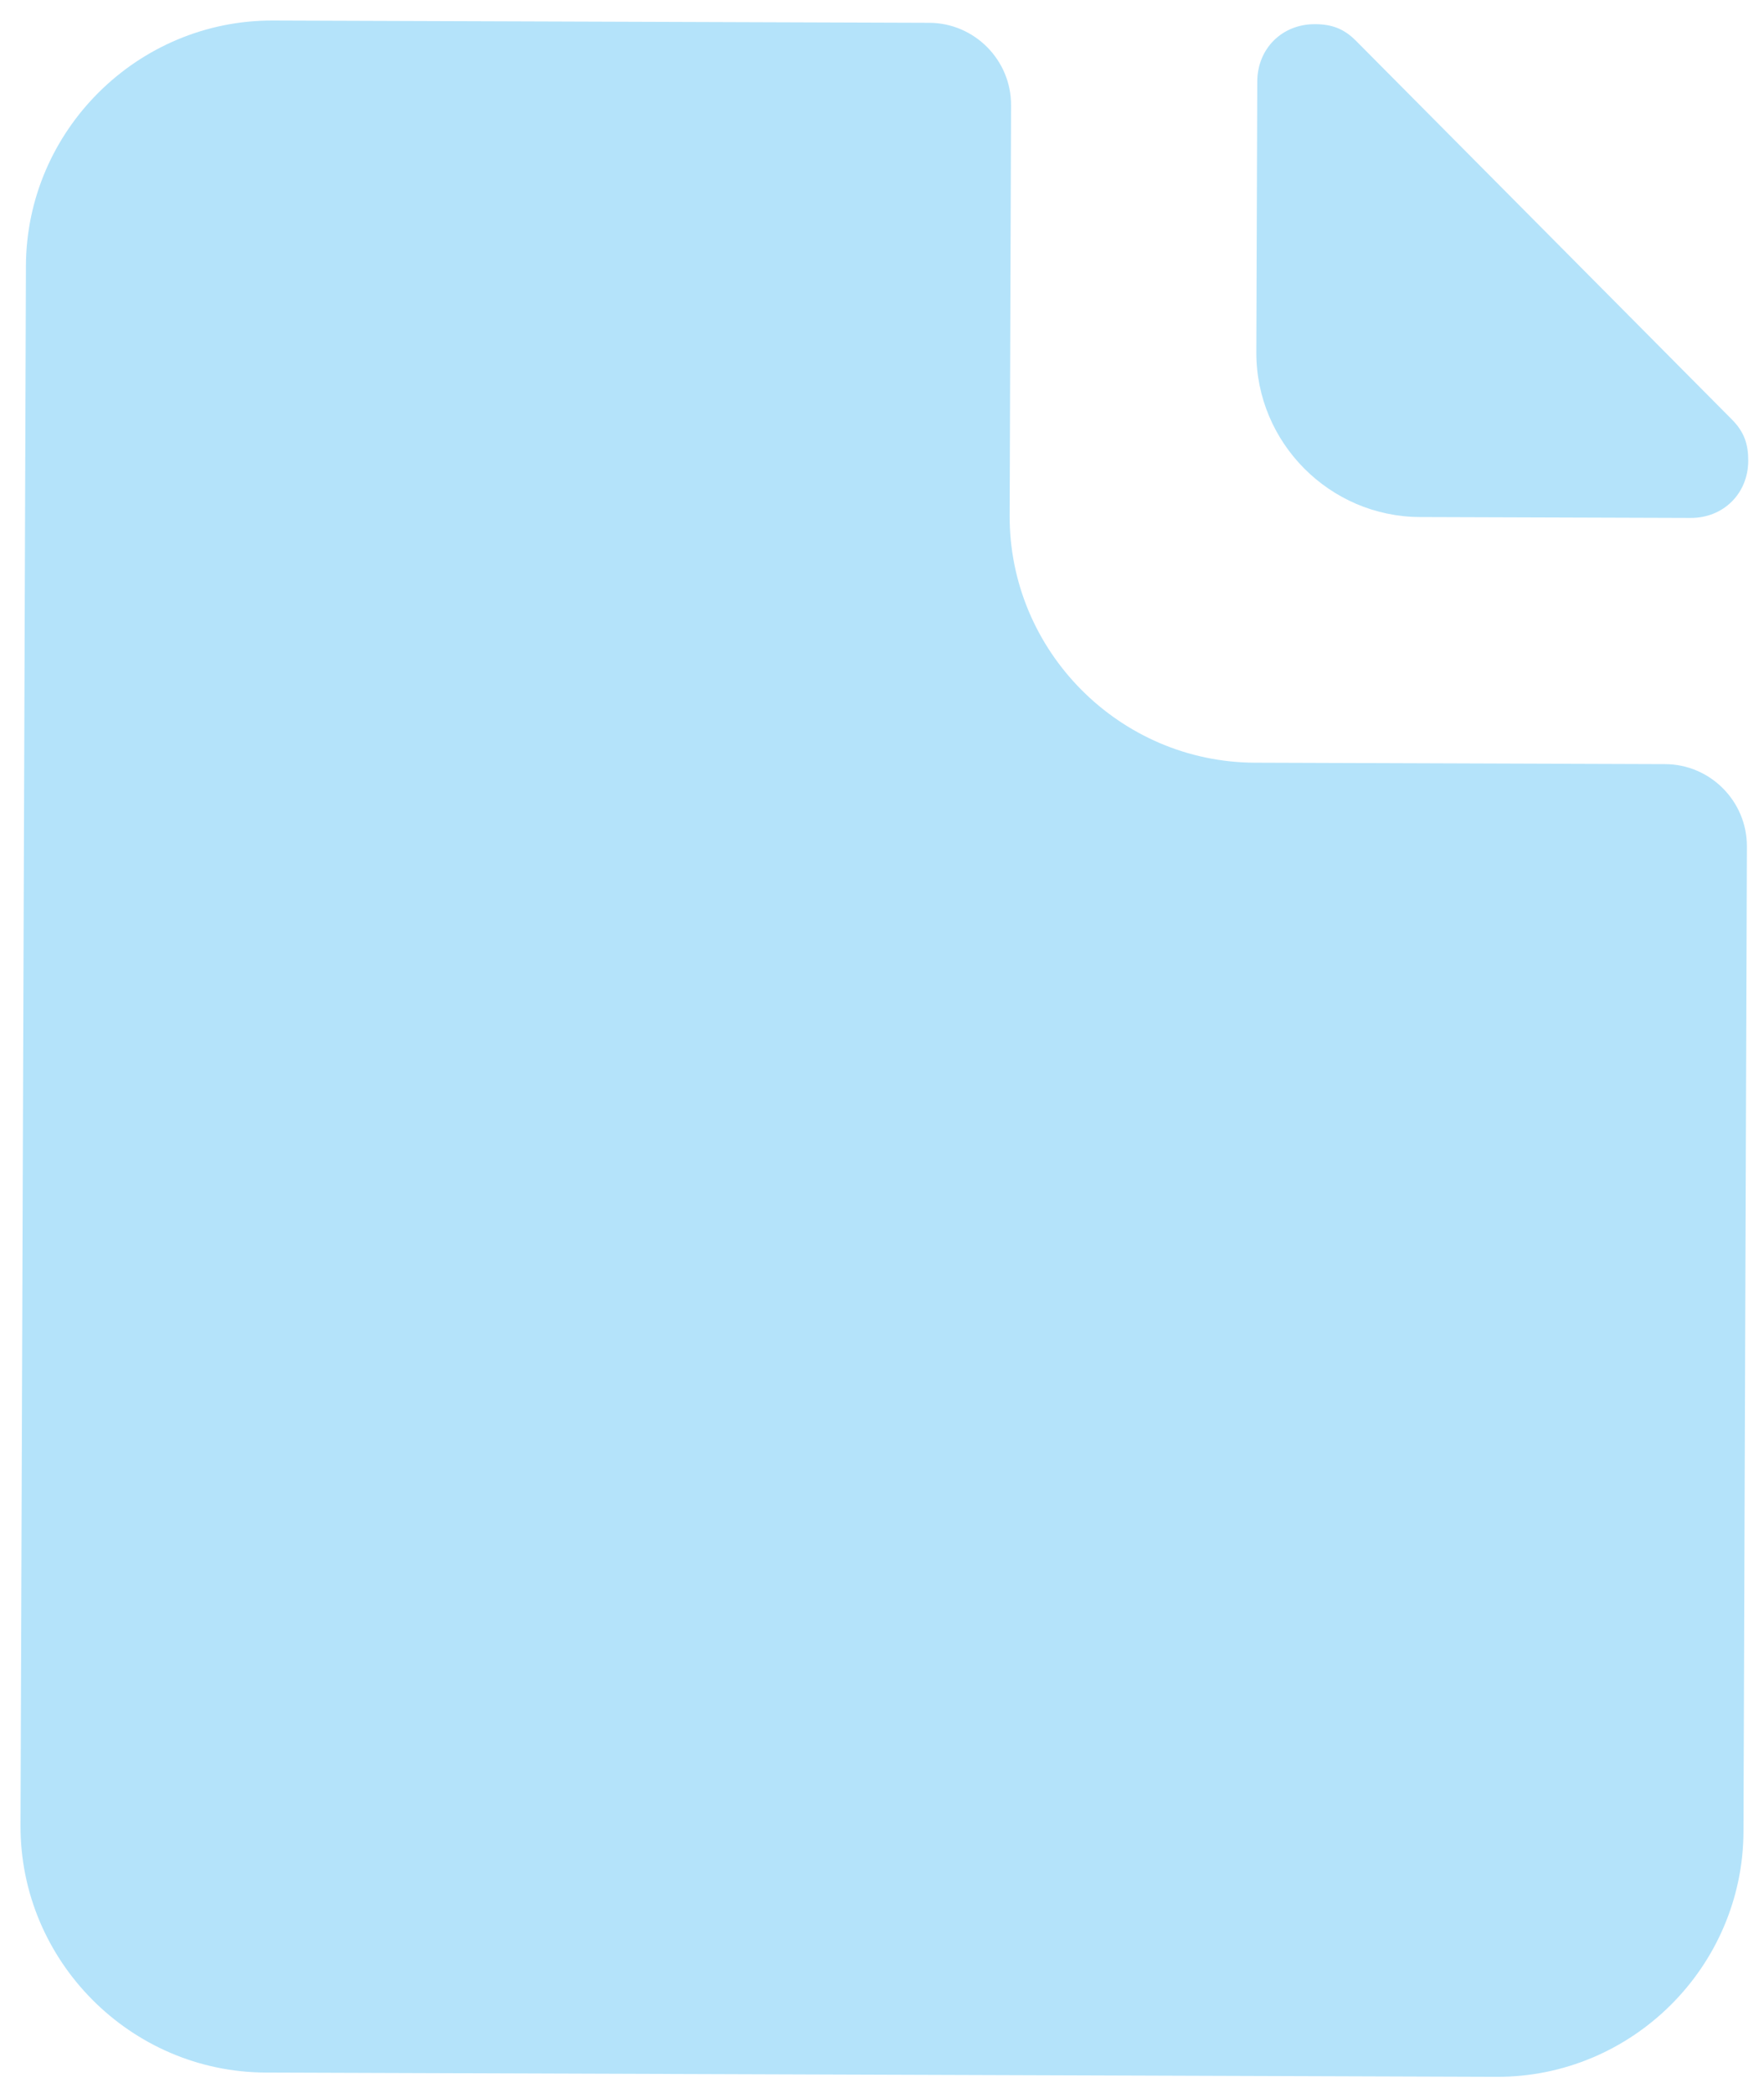 <svg xmlns="http://www.w3.org/2000/svg" width="43" height="51" viewBox="0 0 43 51">
  <path fill="#B4E3FA" fill-rule="evenodd" d="M42.22,10.224 L33.052,0.992 C32.752,0.691 32.453,0.59 32.053,0.589 C31.253,0.586 30.651,1.184 30.648,1.984 L30.625,8.584 C30.617,10.784 32.411,12.59 34.612,12.598 L41.211,12.62 C42.011,12.623 42.614,12.025 42.616,11.225 C42.617,10.826 42.519,10.525 42.22,10.224 M40.59,18.619 L30.59,18.584 C27.29,18.572 24.6,15.863 24.612,12.563 L24.646,2.563 C24.65,1.463 23.753,0.56 22.654,0.556 L6.654,0.5 C3.353,0.489 0.644,3.18 0.632,6.479 L0.5,44.479 C0.489,47.779 3.18,50.489 6.48,50.5 L36.48,50.604 C39.78,50.616 42.489,47.926 42.5,44.625 L42.583,20.625 C42.587,19.525 41.691,18.622 40.59,18.619"/>
</svg>
